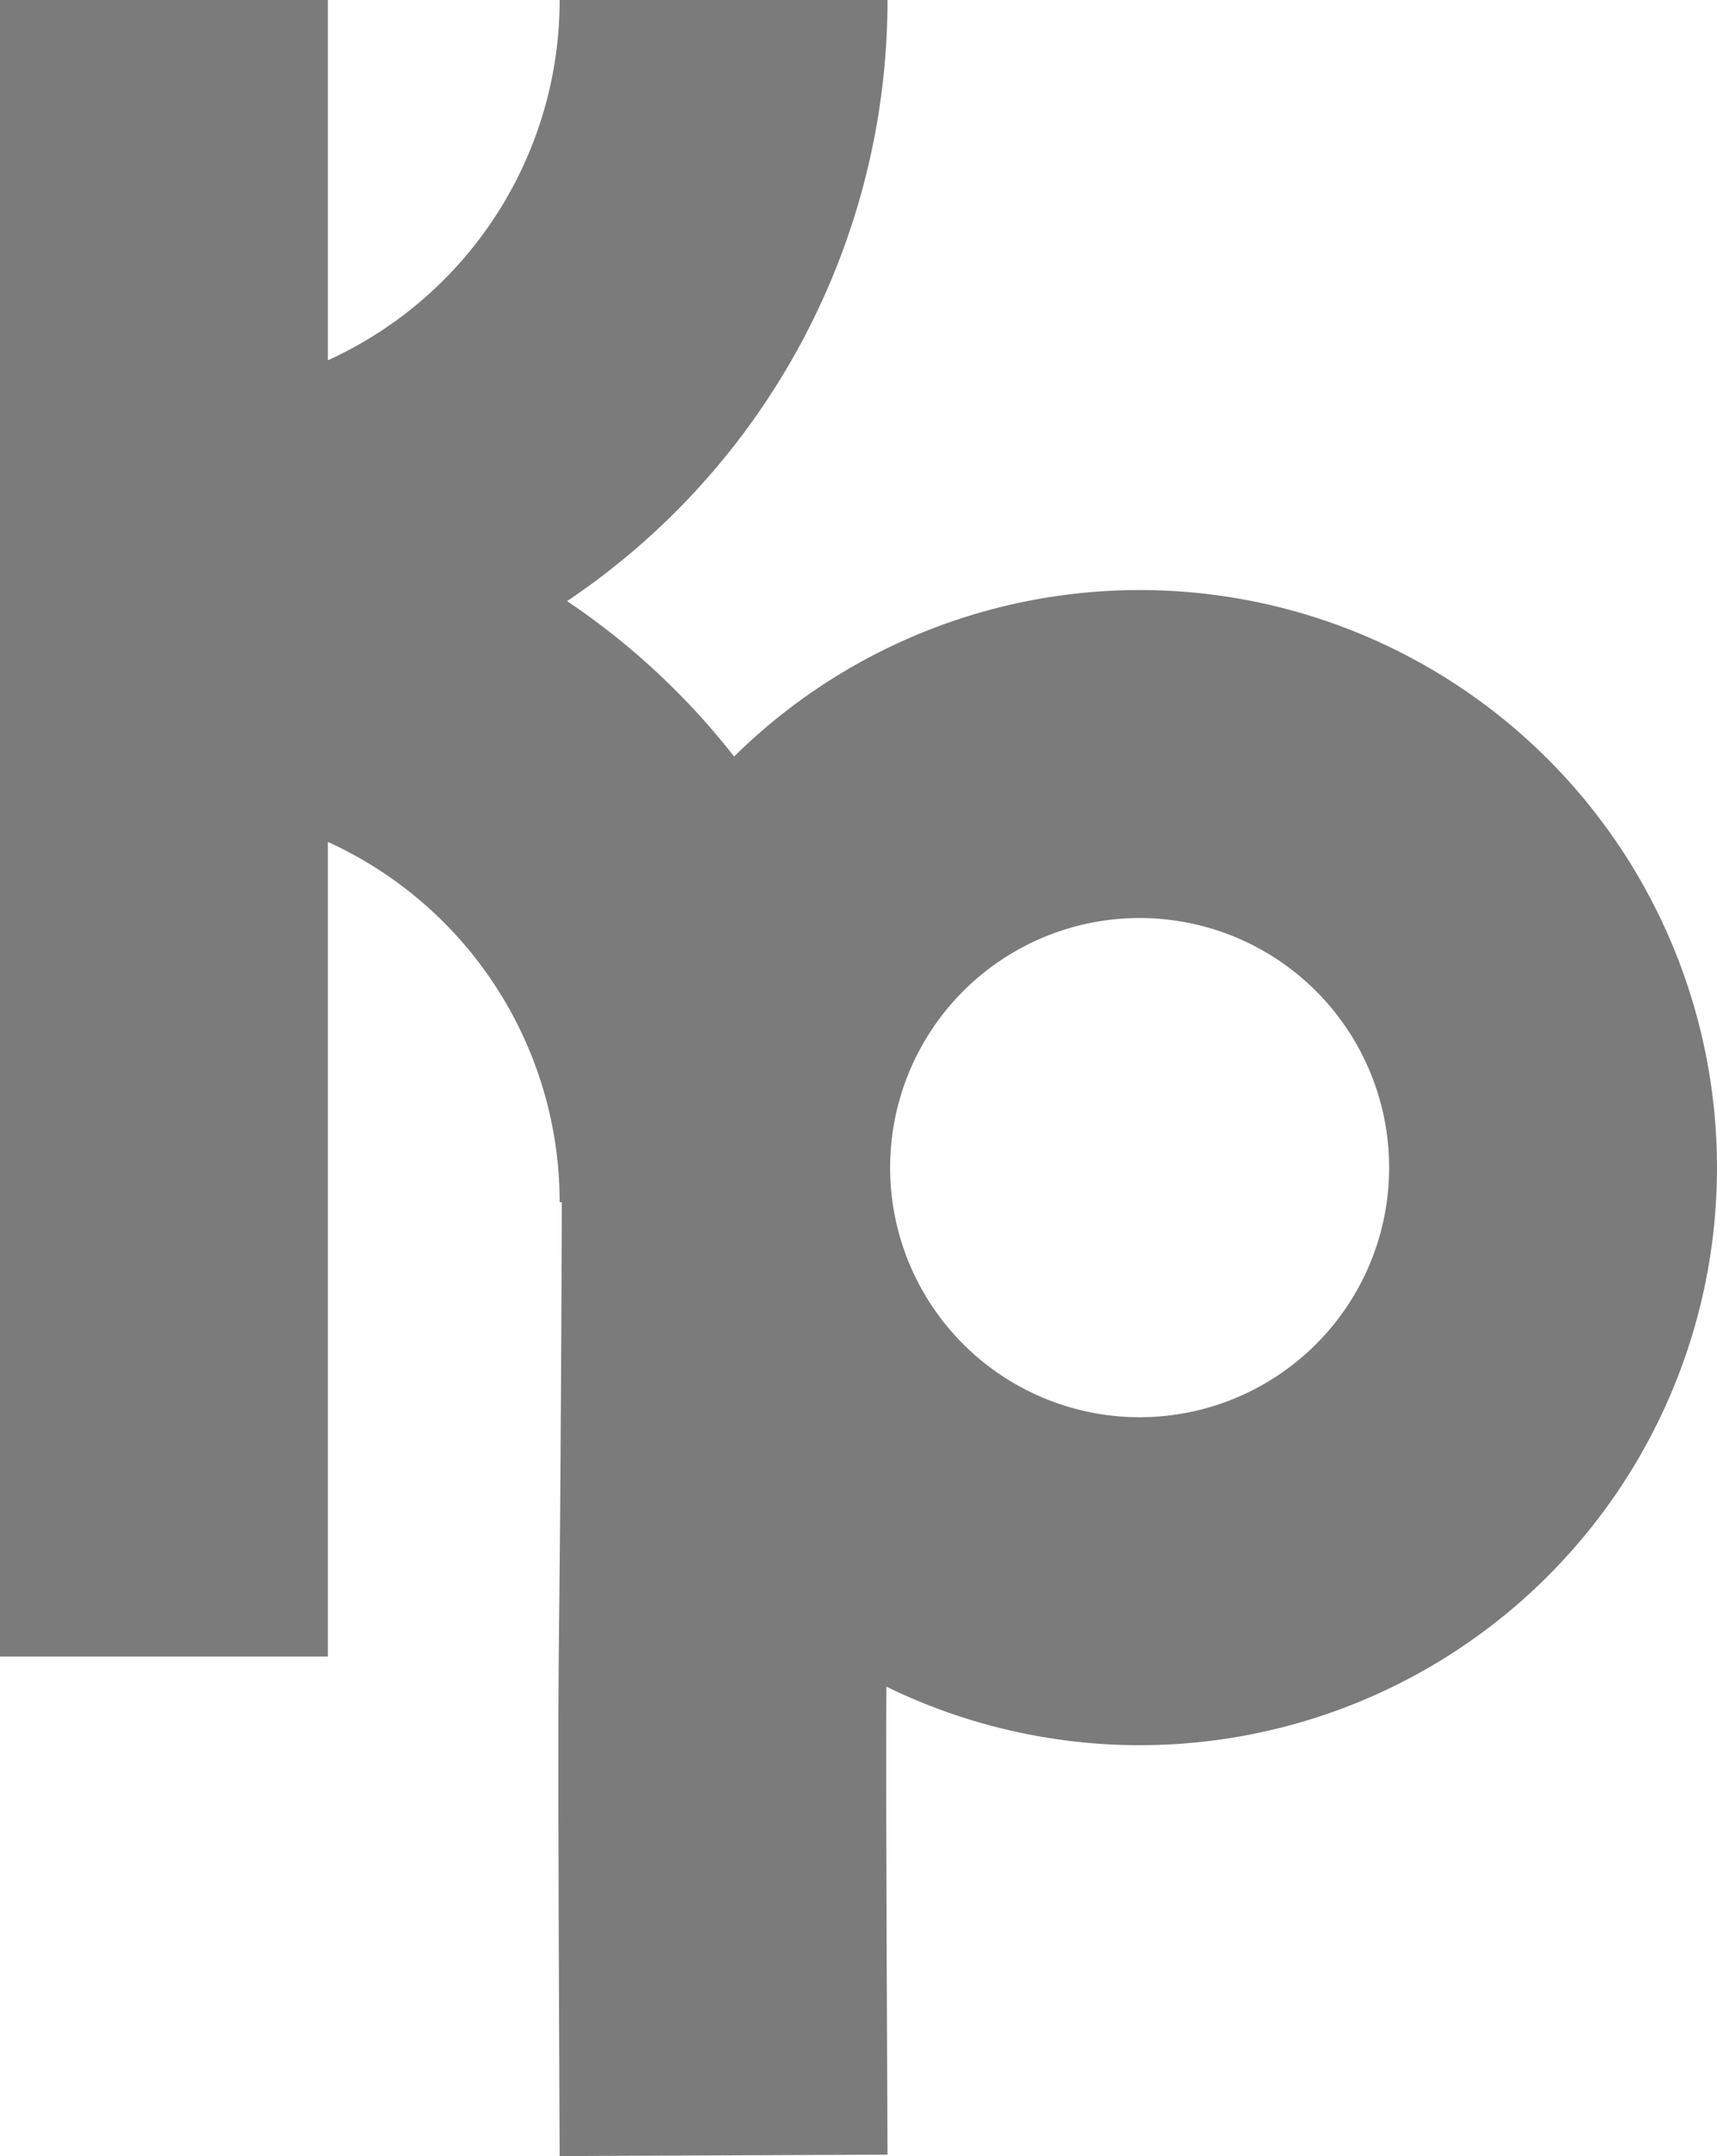 <svg id="Layer_1" data-name="Layer 1" xmlns="http://www.w3.org/2000/svg" viewBox="0 0 104.74 131.47"><defs><style>.cls-1{fill:none;stroke:#7b7b7b;stroke-miterlimit:10;stroke-width:20px;}</style></defs><title>kp_site_logo</title><circle class="cls-1" cx="69.52" cy="71.2" r="25.22"/><path class="cls-1" d="M72.19,152.82c-0.19-42.71,0-18.36.14-60.41" transform="translate(-28.05 -21.39)"/><path class="cls-1" d="M38.91,14.39" transform="translate(-28.05 -21.39)"/><path class="cls-1" d="M38.91,115.4" transform="translate(-28.05 -21.39)"/><path class="cls-1" d="M72.19,21.39A34.14,34.14,0,0,1,38.05,55.53" transform="translate(-28.05 -21.39)"/><path class="cls-1" d="M72.19,94.7A34.14,34.14,0,0,0,38.05,60.56" transform="translate(-28.05 -21.39)"/><line class="cls-1" x1="10" x2="10" y2="101.01"/></svg>